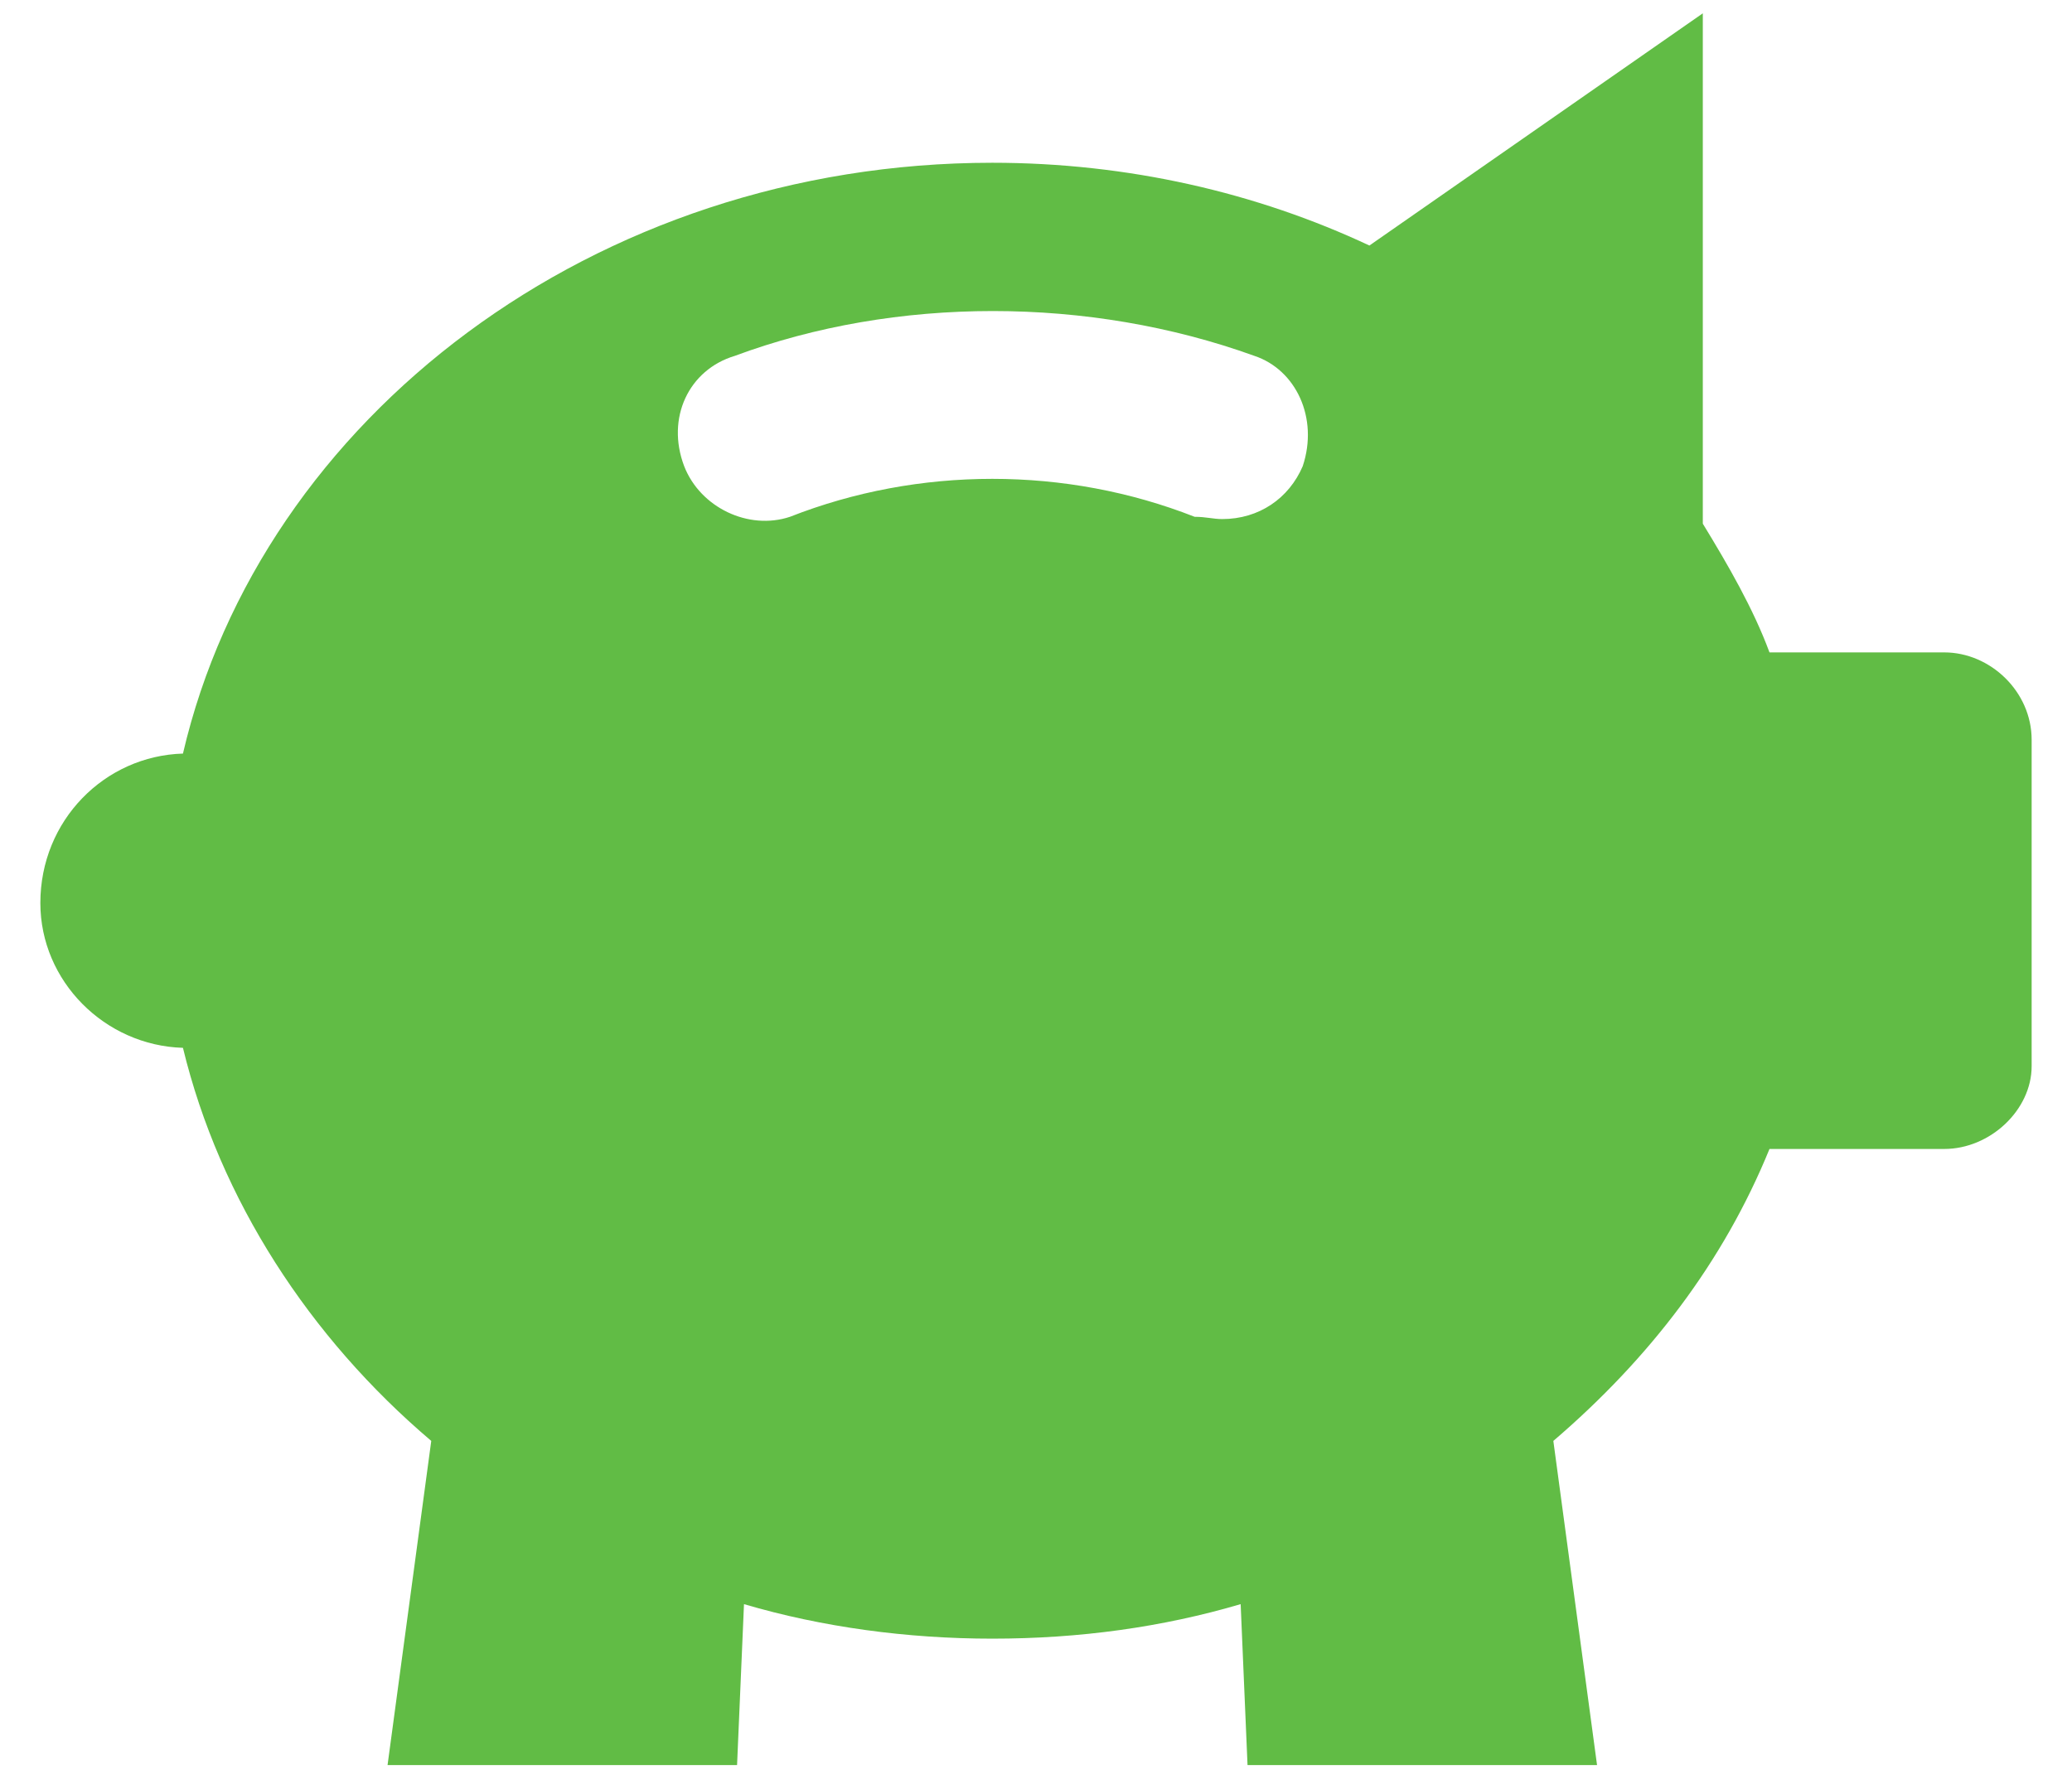 <?xml version="1.0" encoding="UTF-8" standalone="no"?>
<svg width="44px" height="38px" viewBox="0 0 44 38" version="1.1" xmlns="http://www.w3.org/2000/svg" xmlns:xlink="http://www.w3.org/1999/xlink" xmlns:sketch="http://www.bohemiancoding.com/sketch/ns">
    <!-- Generator: Sketch 3.1.1 (8761) - http://www.bohemiancoding.com/sketch -->
    <title>other income</title>
    <desc>Created with Sketch.</desc>
    <defs></defs>
    <g id="Page-1" stroke="none" stroke-width="1" fill="none" fill-rule="evenodd" sketch:type="MSPage">
        <g id="Month-summary" sketch:type="MSArtboardGroup" transform="translate(-80, -1313)" fill="#61BC45">
            <g id="summary-medium-4" sketch:type="MSLayerGroup" transform="translate(10, 1007)">
                <g id="Item-2" transform="translate(33, 286)" sketch:type="MSShapeGroup">
                    <g id="3-+-other-income" transform="translate(38, 0)">
                        <path d="M36.576,33.857 C36.234,32.93 35.697,32.002 35.16,31.123 L35.16,20.283 L28.08,25.215 C25.687,24.092 22.953,23.457 20.072,23.457 C11.625,23.457 4.545,28.877 2.885,36.006 C1.225,36.055 -0.143,37.422 -0.143,39.18 C-0.143,40.84 1.225,42.207 2.885,42.256 C3.666,45.479 5.57,48.408 8.158,50.605 L7.23,57.49 L14.652,57.49 L14.799,54.072 C16.459,54.561 18.266,54.805 20.072,54.805 C21.928,54.805 23.686,54.561 25.346,54.072 L25.492,57.49 L32.914,57.49 L31.986,50.605 C34.037,48.848 35.6,46.797 36.576,44.404 L40.287,44.404 C41.264,44.404 42.143,43.574 42.143,42.646 L42.143,35.713 C42.143,34.688 41.264,33.857 40.287,33.857 L36.576,33.857 Z M26.664,29.902 C26.371,30.586 25.736,31.025 24.955,31.025 C24.76,31.025 24.613,30.977 24.369,30.977 C21.635,29.902 18.51,29.902 15.775,30.977 C14.896,31.27 13.871,30.781 13.529,29.902 C13.139,28.877 13.627,27.852 14.603,27.559 C18.021,26.289 22.123,26.289 25.639,27.559 C26.518,27.852 27.006,28.877 26.664,29.902 L26.664,29.902 Z" id="other-income"></path>
                    </g>
                </g>
            </g>
        </g>
    </g>
</svg>
